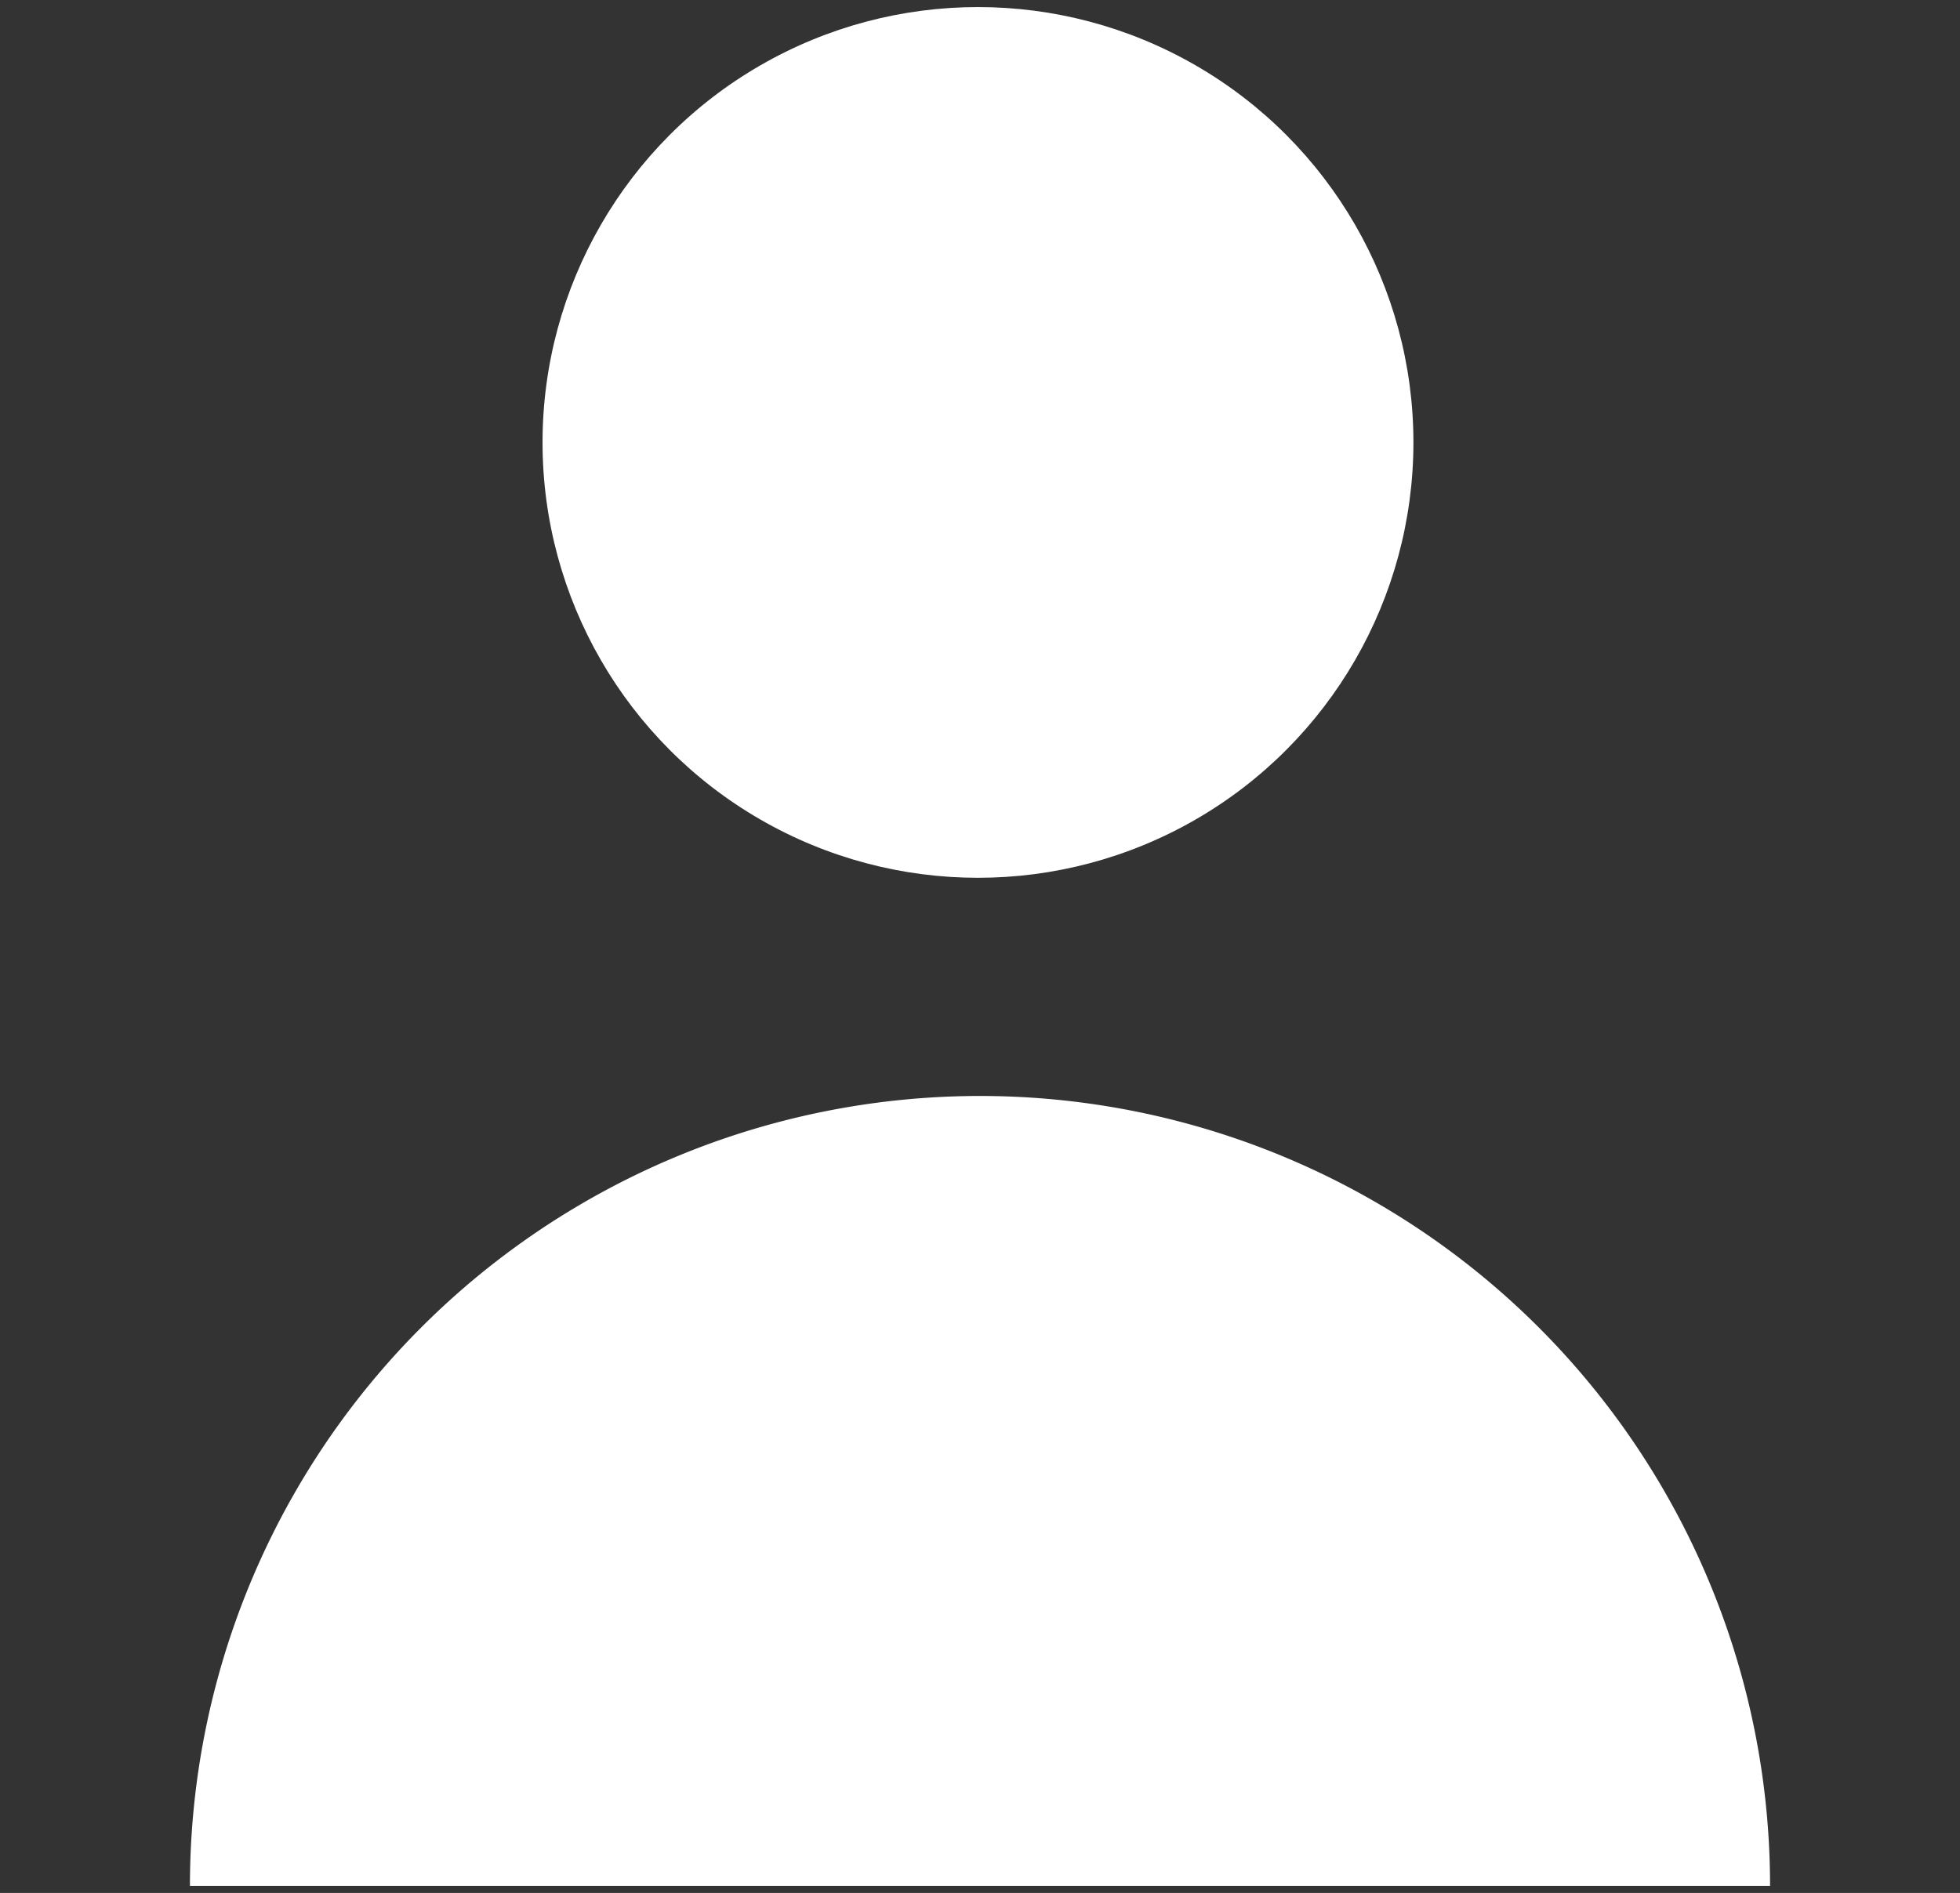 <svg xmlns="http://www.w3.org/2000/svg" viewBox="0 0 19.4 18.74"><rect x="0" y="0" width="19.4" height="18.74" fill="#333333" stroke="none"/><defs><style>.cls-1{fill:#fff;}</style></defs><title>00</title><g id="cnt"><circle class="cls-1" cx="9.68" cy="4.38" r="4.31"/><path class="cls-1" d="M9.69,10.85a7.82,7.82,0,0,0-7.81,7.82l15.64,0A7.82,7.82,0,0,0,9.69,10.85Z"/></g></svg>